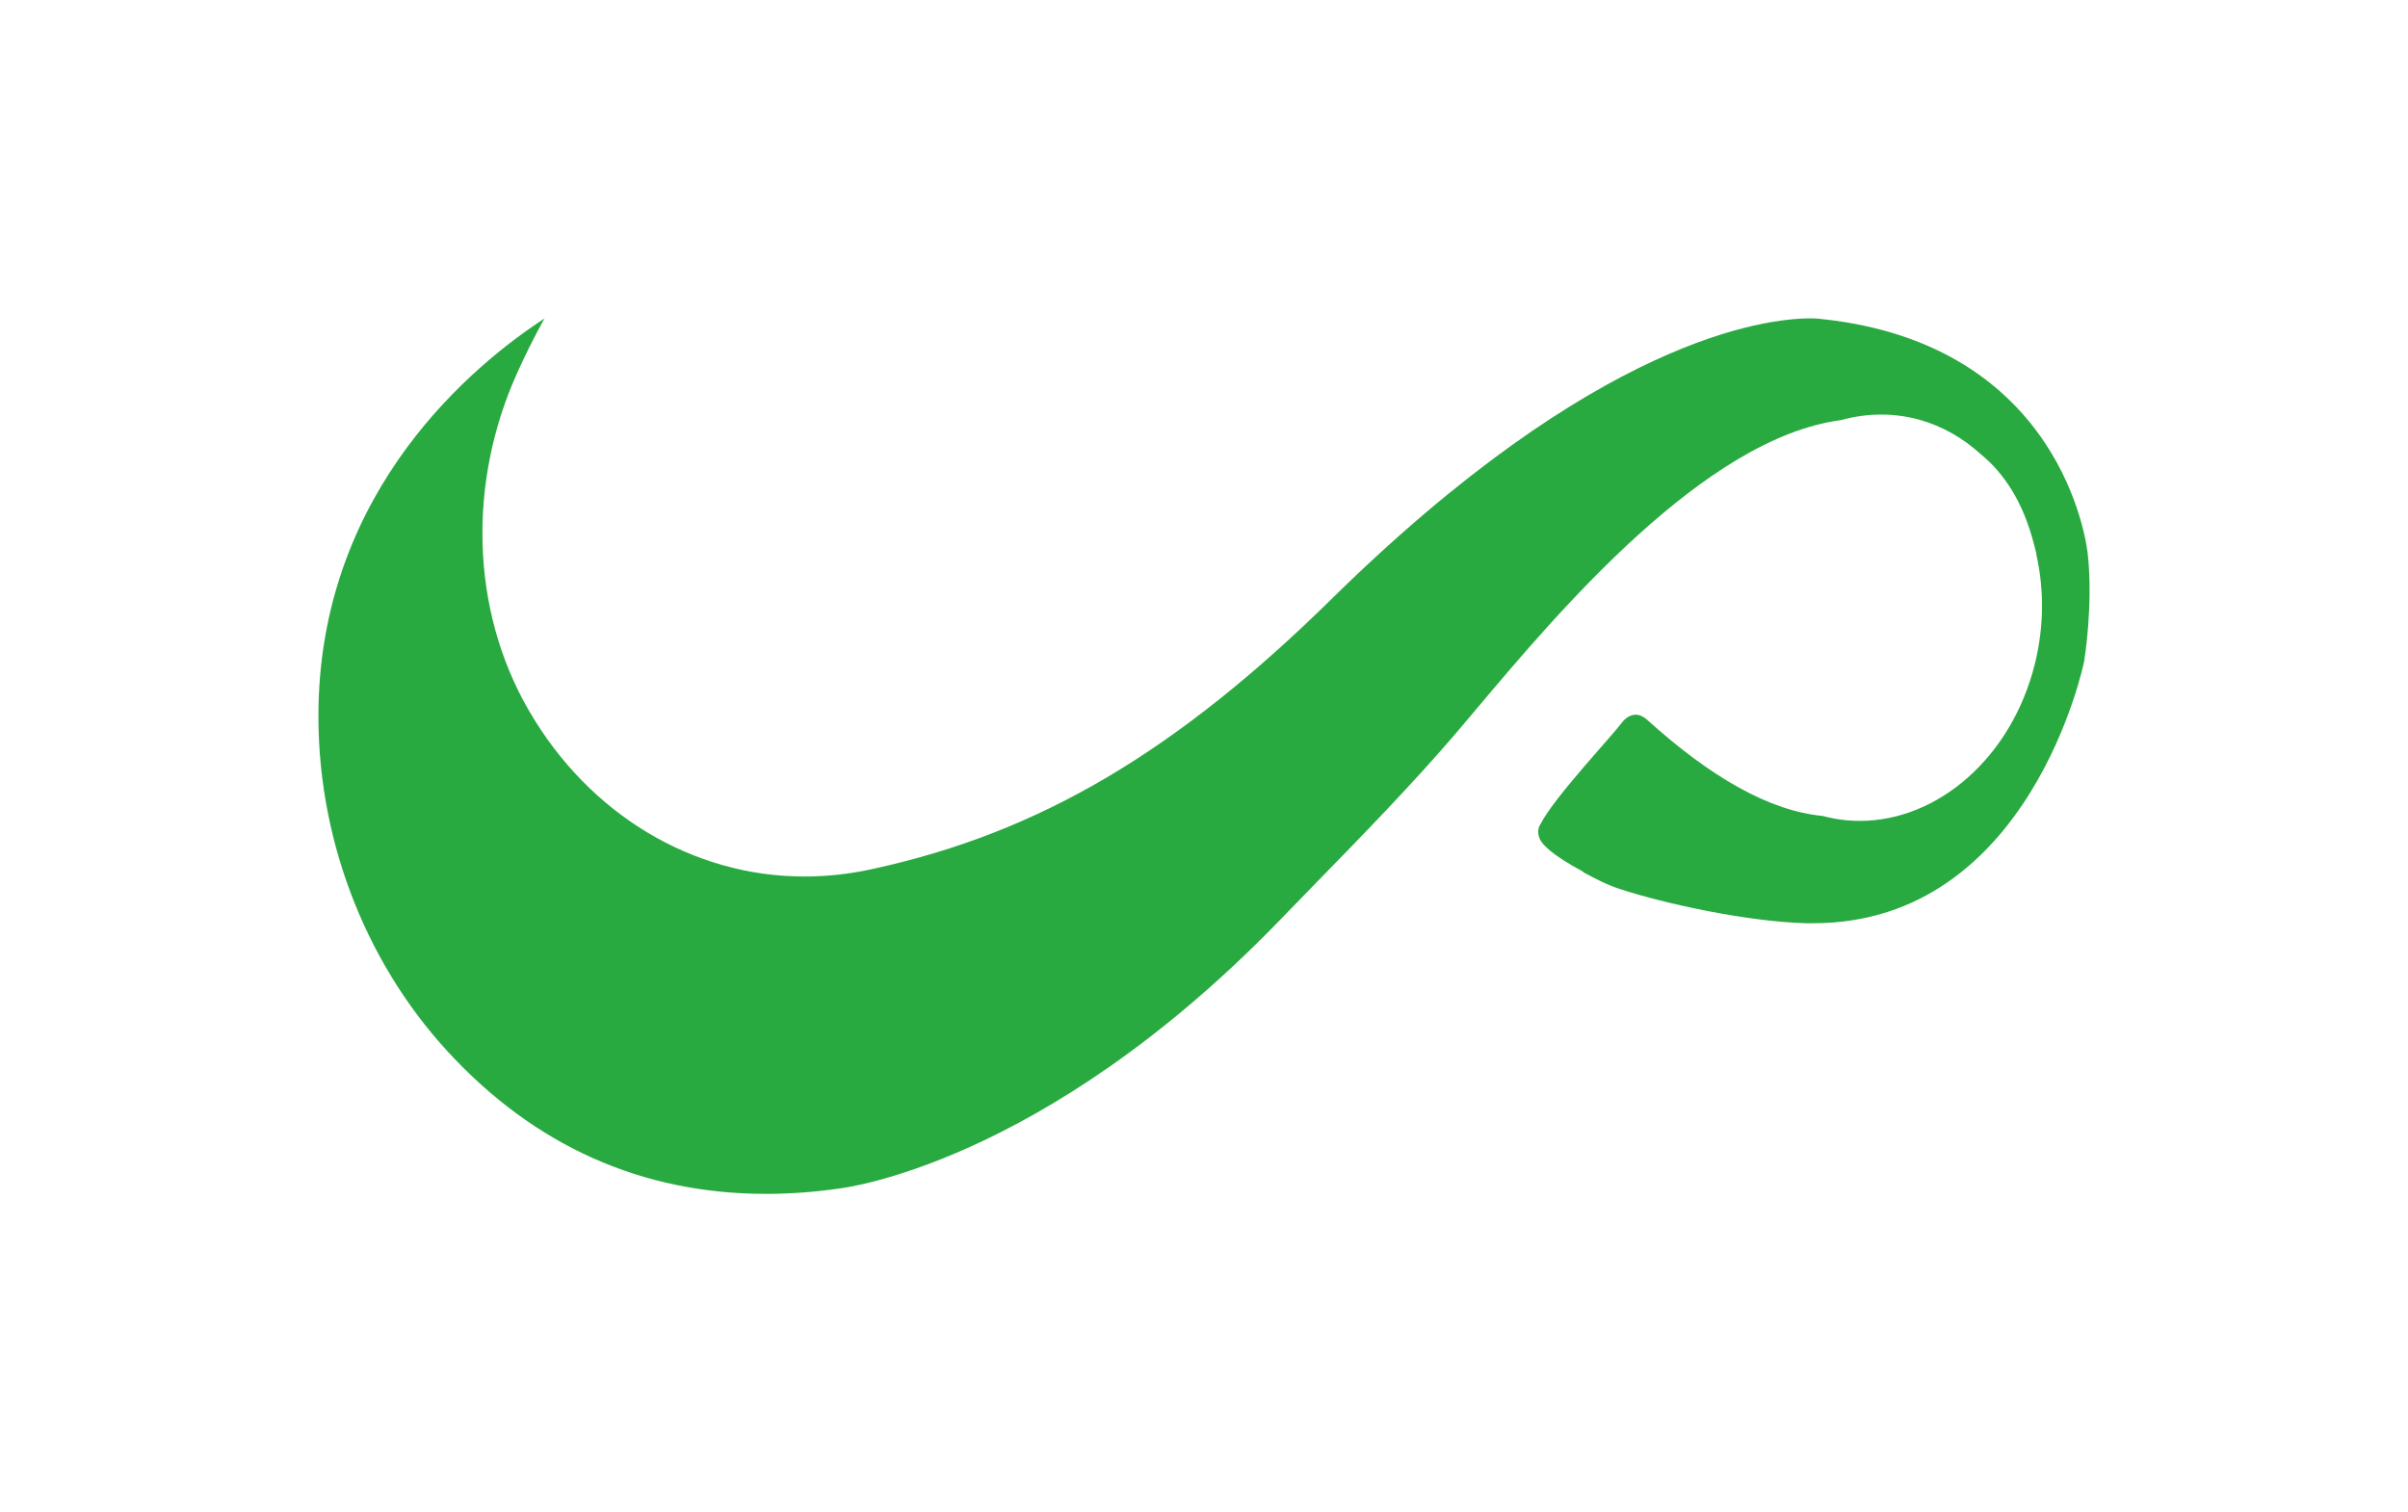 <svg width="121" height="76" viewBox="0 0 121 76" fill="none" xmlns="http://www.w3.org/2000/svg">
<g filter="url(#filter0_d_434_1681)">
<path d="M74.549 39.831C75.165 40.157 75.697 40.448 76.395 40.678C78.589 41.401 82.72 42.309 85.721 42.398C85.854 42.398 85.987 42.398 86.12 42.398C97.058 42.398 99.726 29.245 99.726 29.245C99.726 29.245 100.192 26.431 99.909 23.856C99.867 23.415 98.67 13.279 86.469 12.027C86.444 12.027 86.278 12 85.978 12C83.692 12 75.214 13.014 61.899 26.114C54.102 33.779 47.245 37.828 38.966 39.645L38.767 39.69C37.661 39.928 36.531 40.051 35.426 40.051C29.807 40.051 24.587 36.92 21.57 31.698C18.611 26.581 18.536 20.177 20.98 14.761C21.378 13.87 21.827 12.97 22.318 12.079C22.334 12.053 22.343 12.027 22.368 12C18.81 14.32 11.23 20.539 11.005 31.486C10.872 37.899 13.241 44.215 17.488 48.837C21.86 53.592 27.247 56 33.497 56C34.677 56 35.908 55.912 37.138 55.735C37.279 55.718 47.336 54.597 59.264 42.292C59.837 41.701 60.394 41.127 60.943 40.563C63.52 37.925 65.947 35.429 68.149 32.862C68.474 32.483 68.831 32.059 69.222 31.592C73.286 26.767 80.667 18.007 87.499 17.116C88.164 16.931 88.846 16.834 89.536 16.834C90.176 16.834 90.824 16.922 91.464 17.099C92.619 17.425 93.65 18.025 94.523 18.819C95.712 19.789 96.659 21.236 97.199 23.326C97.224 23.406 97.241 23.476 97.257 23.556C97.282 23.644 97.307 23.732 97.324 23.82C97.324 23.847 97.324 23.882 97.332 23.909C97.715 25.62 97.715 27.49 97.249 29.369C96.077 34.079 92.37 37.255 88.455 37.255C87.84 37.255 87.217 37.176 86.593 37.008C83.9 36.752 80.933 35.041 77.758 32.165C77.583 32.006 77.384 31.918 77.193 31.918C76.935 31.918 76.686 32.068 76.486 32.333C75.954 33.047 73.078 36.091 72.405 37.423L72.38 37.467L72.355 37.511C72.355 37.511 72.23 37.749 72.338 38.075C72.447 38.419 72.954 38.949 74.558 39.813L74.549 39.831Z" fill="#29AA41"/>
</g>
<defs>
<filter id="filter0_d_434_1681" x="0.3" y="0.3" width="120.4" height="75.4" filterUnits="userSpaceOnUse" color-interpolation-filters="sRGB">
<feFlood flood-opacity="0" result="BackgroundImageFix"/>
<feColorMatrix in="SourceAlpha" type="matrix" values="0 0 0 0 0 0 0 0 0 0 0 0 0 0 0 0 0 0 127 0" result="hardAlpha"/>
<feOffset dx="5" dy="4"/>
<feGaussianBlur stdDeviation="7.85"/>
<feComposite in2="hardAlpha" operator="out"/>
<feColorMatrix type="matrix" values="0 0 0 0 0.31 0 0 0 0 0.861 0 0 0 0 0.413 0 0 0 0.18 0"/>
<feBlend mode="normal" in2="BackgroundImageFix" result="effect1_dropShadow_434_1681"/>
<feBlend mode="normal" in="SourceGraphic" in2="effect1_dropShadow_434_1681" result="shape"/>
</filter>
</defs>
</svg>
